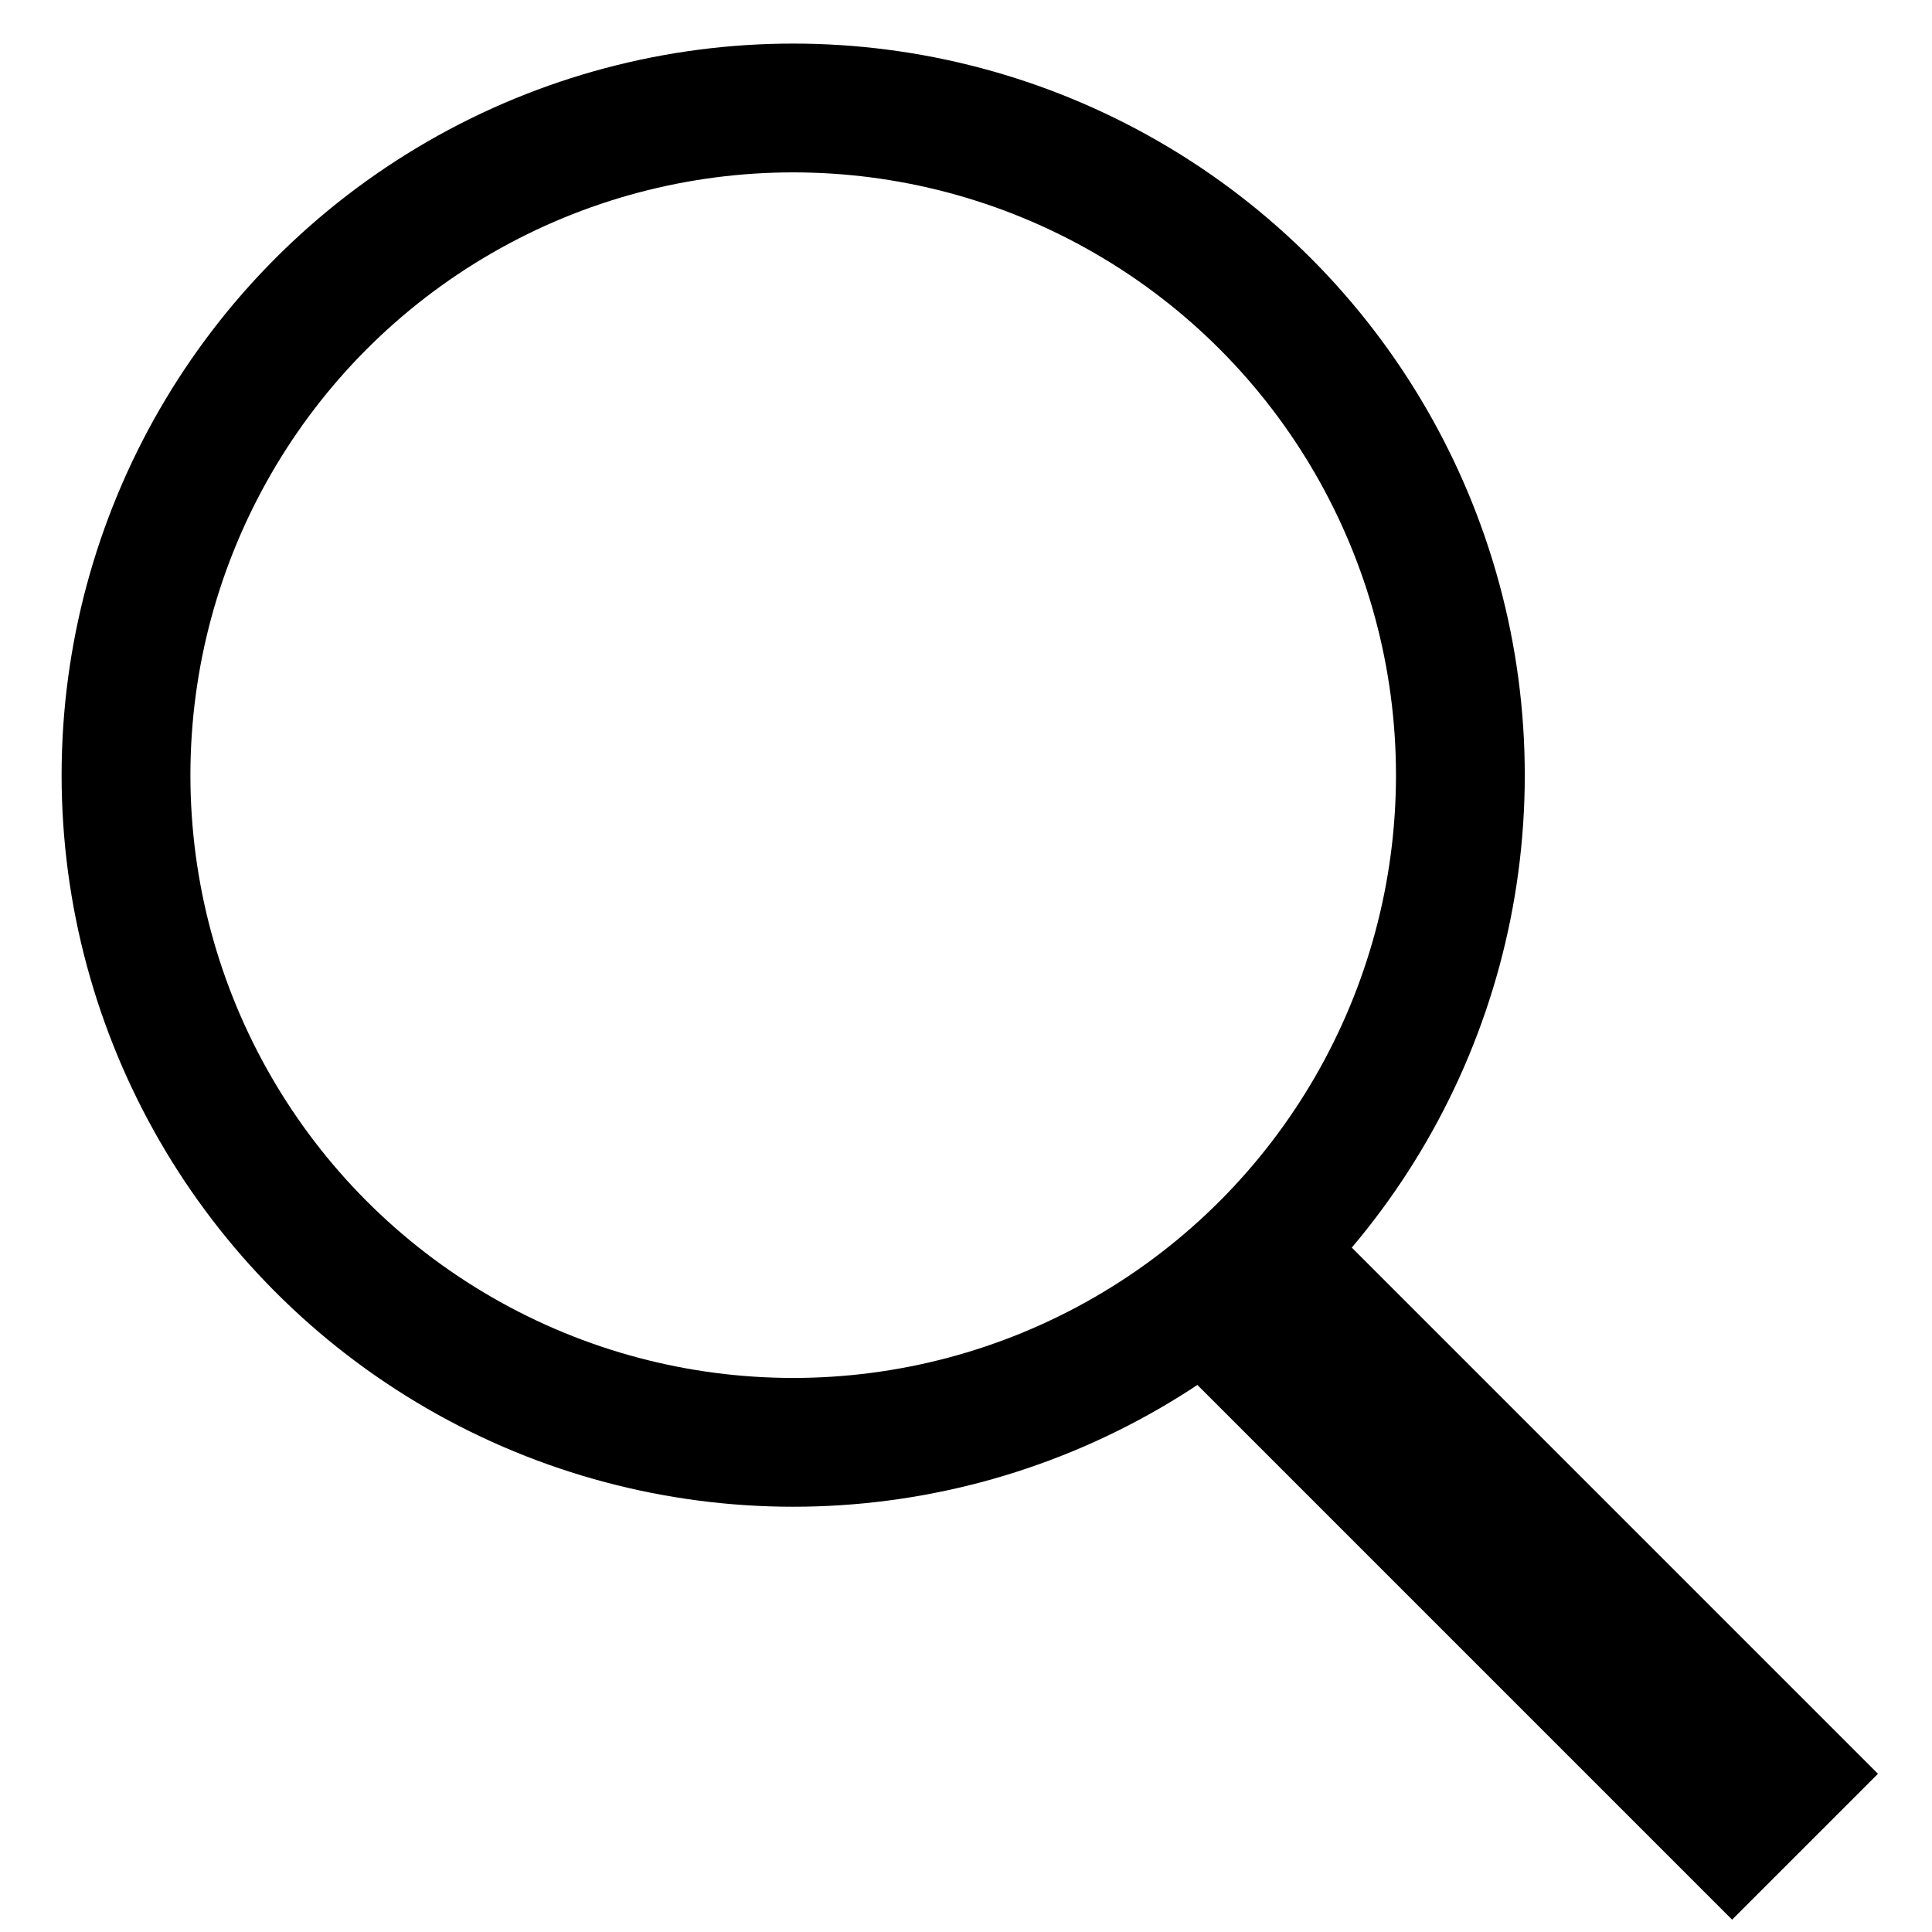 <?xml version="1.0" encoding="UTF-8"?>
<svg id="Layer_1" data-name="Layer 1" xmlns="http://www.w3.org/2000/svg" viewBox="0 0 90 90">
  <rect x="66.39" y="54.2" width="8.61" height="36.88" transform="translate(-30.66 71.26) rotate(-45)" stroke="#000" stroke-miterlimit="10"/>
  <circle cx="36.95" cy="36.11" r="31.08" fill="none" stroke="#000" stroke-miterlimit="10" stroke-width="6"/>
</svg>
